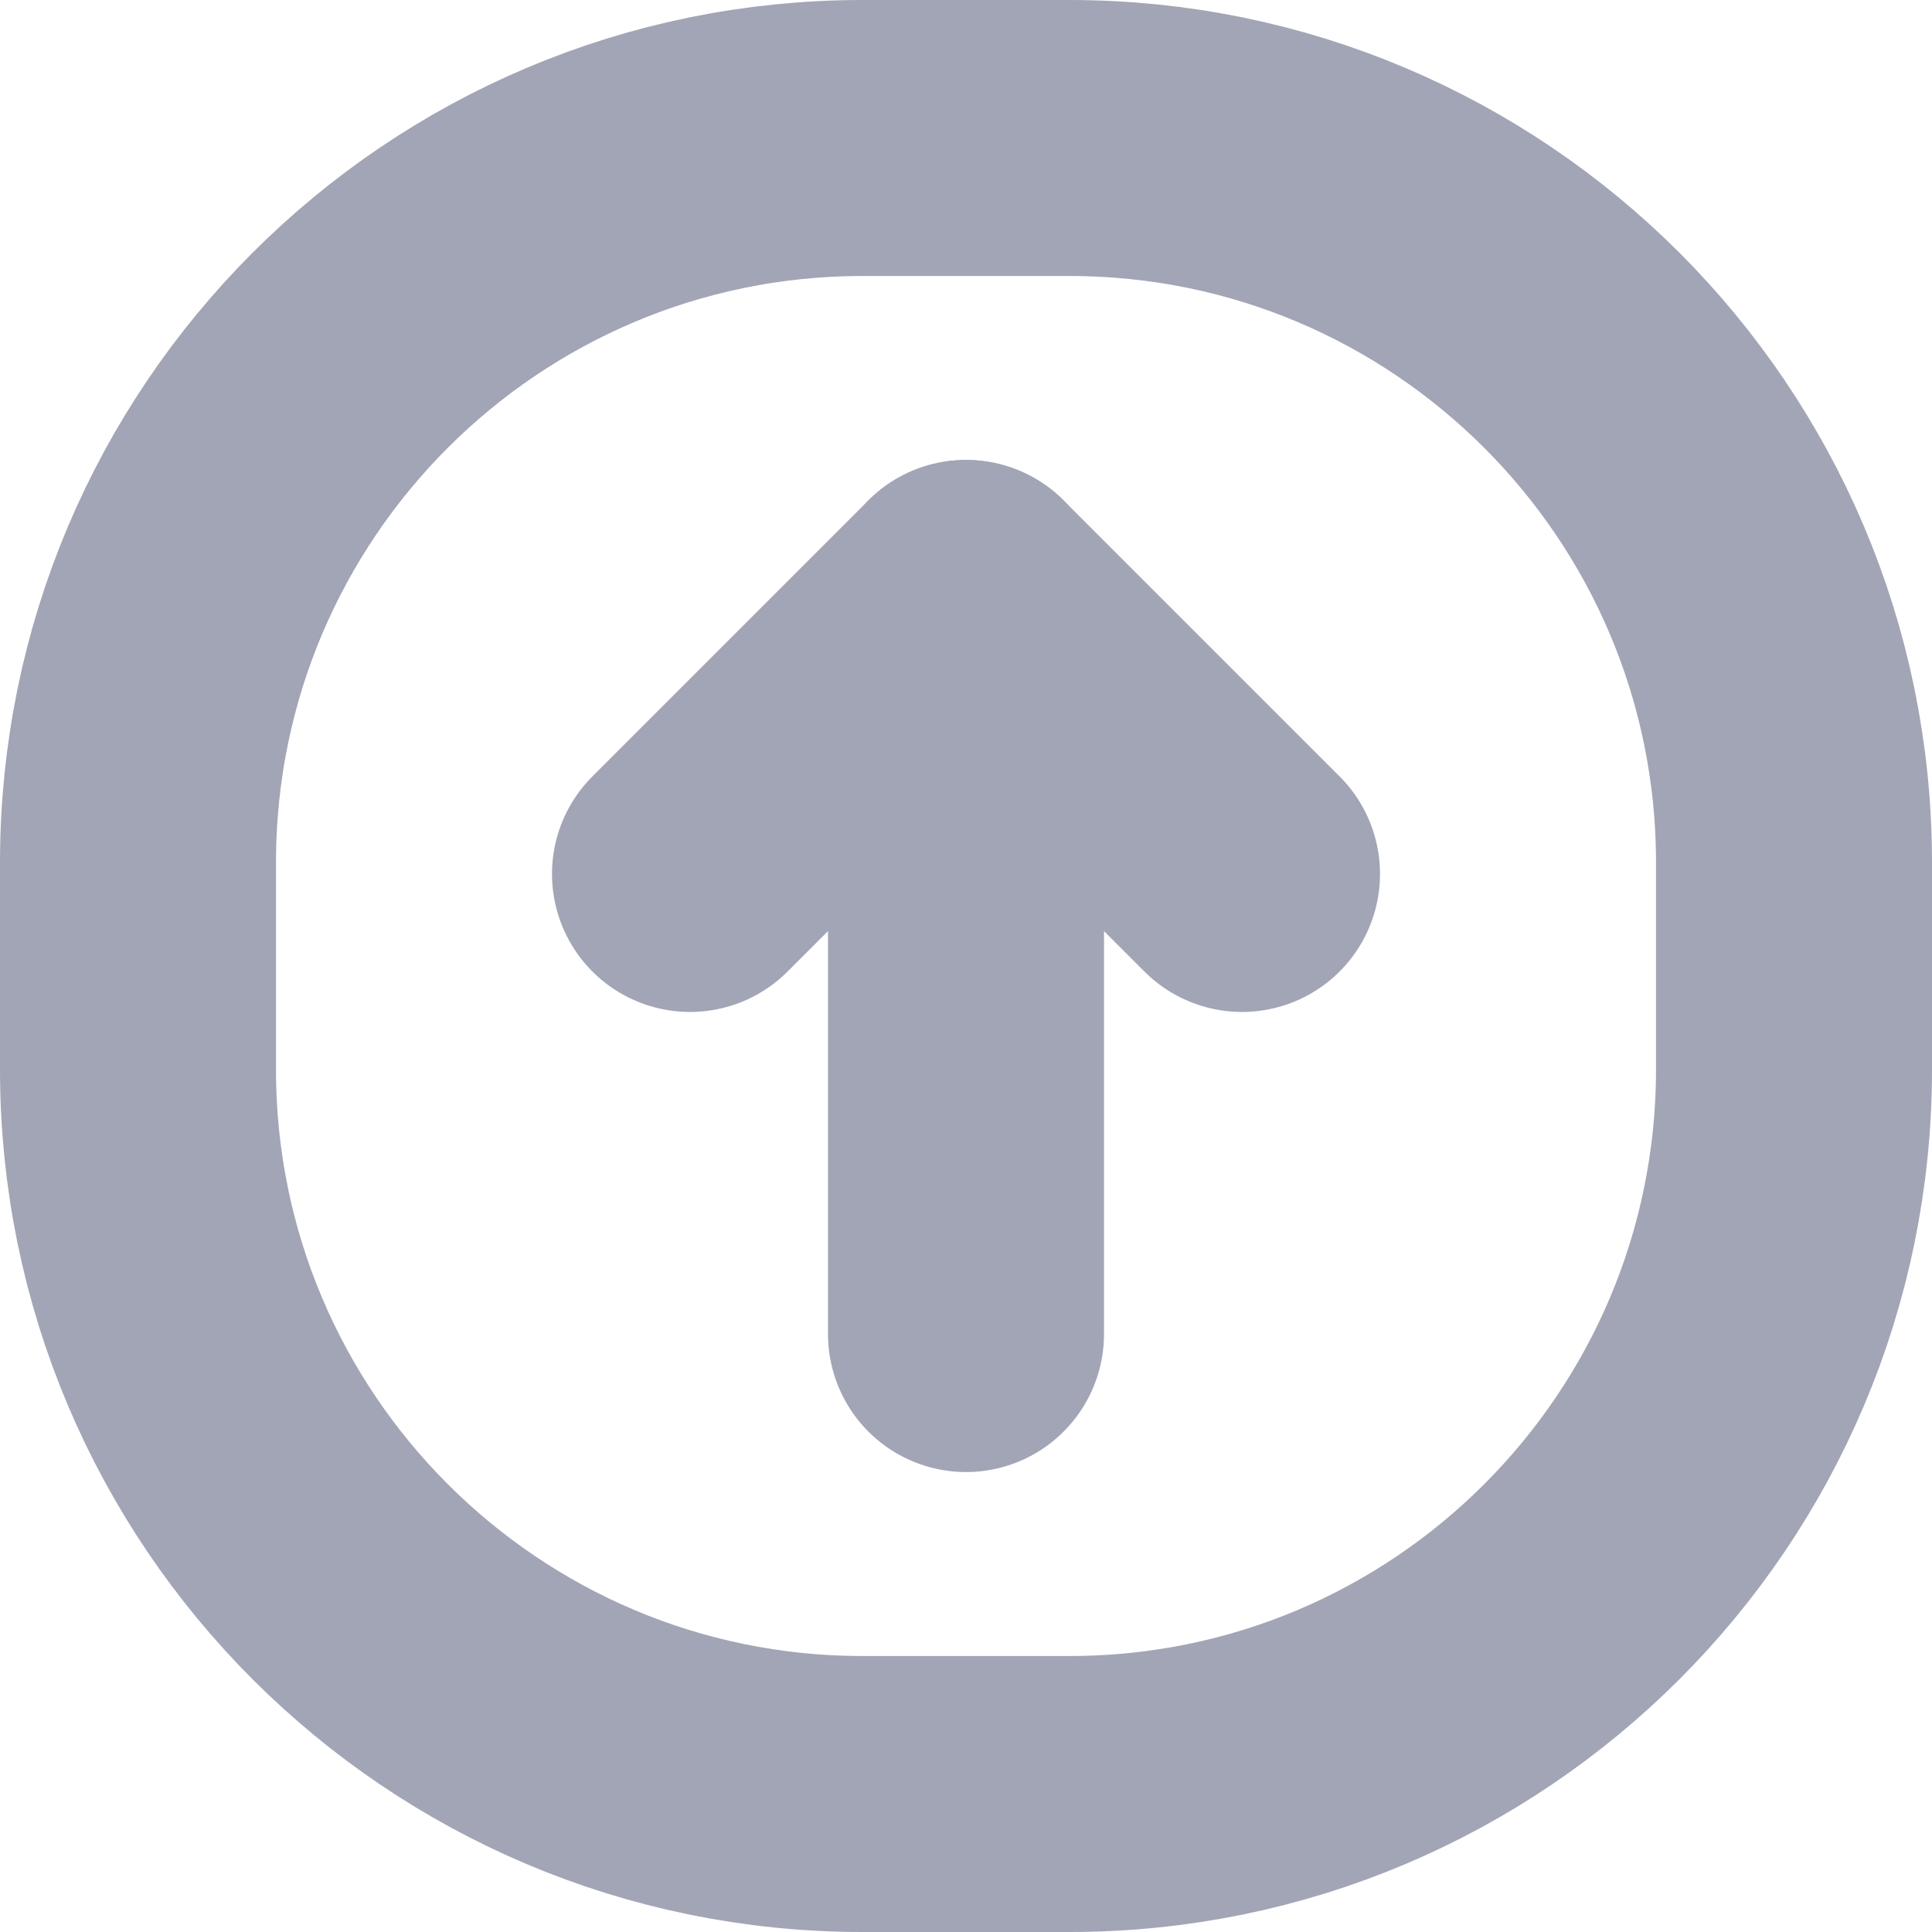 <?xml version="1.0" encoding="UTF-8"?>
<svg width="14px" height="14px" viewBox="0 0 14 14" version="1.1" xmlns="http://www.w3.org/2000/svg" xmlns:xlink="http://www.w3.org/1999/xlink">
    <!-- Generator: Sketch 55.2 (78181) - https://sketchapp.com -->
    <title>Arrow right circle</title>
    <desc>Created with Sketch.</desc>
    <g id="Invision-2" stroke="none" stroke-width="1" fill="none" fill-rule="evenodd">
        <g id="Activity-Expanded" transform="translate(-175, -418)">
            <g id="Group" transform="translate(150, 406)">
                <g id="Icons-/-Arrow-up-circle" transform="translate(24, 11)">
                    <rect id="Rectangle" fill="#000000" fill-rule="evenodd" opacity="0" x="0" y="0" width="16" height="16"></rect>
                    <path d="M8.75,14 L7.25,14 C4.351,14 2,11.649 2,8.75 L2,7.25 C2,4.351 4.351,2 7.25,2 L8.75,2 C11.649,2 14,4.351 14,7.25 L14,8.75 C14,11.649 11.649,14 8.75,14 Z" id="Stroke-1" stroke="#A2A5B5" stroke-width="2" stroke-linecap="round" stroke-linejoin="round"></path>
                    <path d="M8,5.333 L8,10.667" id="Stroke-3" stroke="#A2A5B5" stroke-width="2" stroke-linecap="round" stroke-linejoin="round"></path>
                    <polyline id="Stroke-5" stroke="#A2A5B5" stroke-width="2" stroke-linecap="round" stroke-linejoin="round" points="10 7.333 8 5.333 6 7.333"></polyline>
                </g>
            </g>
        </g>
    </g>
</svg>